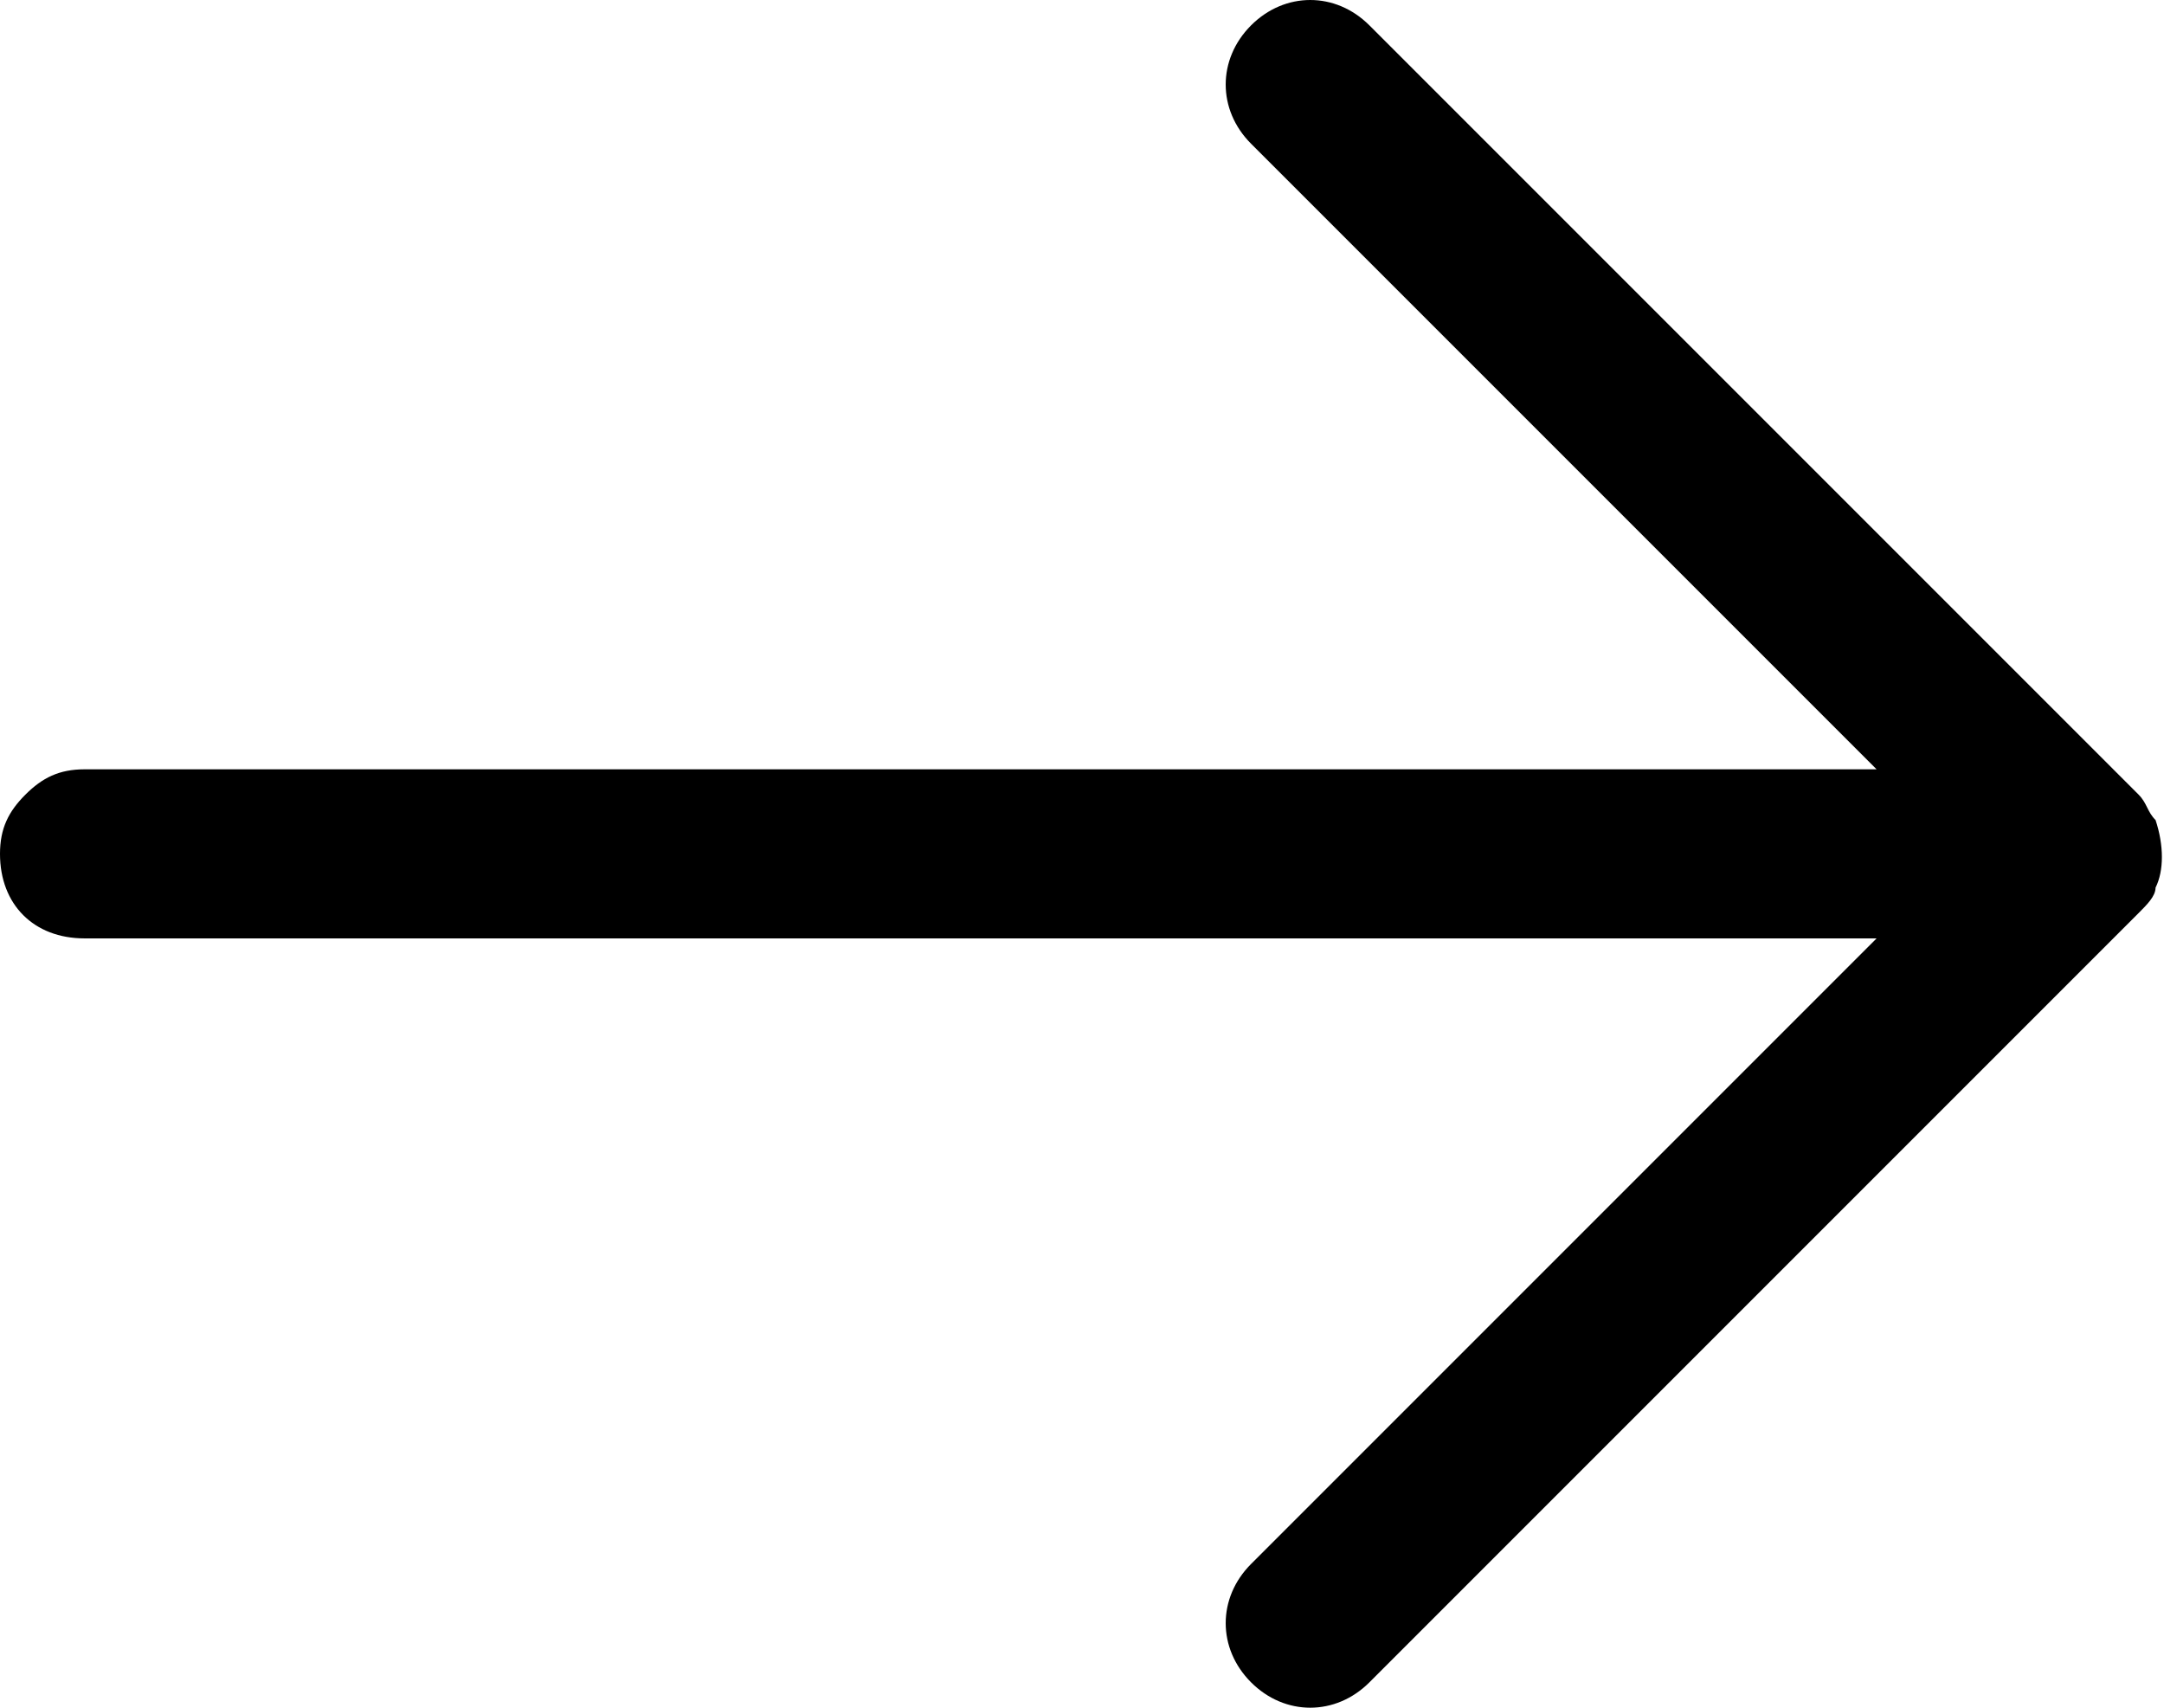 <?xml version="1.0" encoding="utf-8"?>
<!-- Generator: Adobe Illustrator 19.0.0, SVG Export Plug-In . SVG Version: 6.00 Build 0)  -->
<svg version="1.1" id="Capa_1" xmlns="http://www.w3.org/2000/svg" xmlns:xlink="http://www.w3.org/1999/xlink" x="0px" y="0px"
	 viewBox="-70.3 118.4 25.6 20.2" style="enable-background:new -70.3 118.4 25.6 20.2;" xml:space="preserve">
<path d="M-69.3,129.5h21.2l-7.4,7.4c-0.4,0.4-0.4,1,0,1.4s1,0.4,1.4,0l9.1-9.1c0.1-0.1,0.2-0.2,0.2-0.3c0.1-0.2,0.1-0.5,0-0.8
	c-0.1-0.1-0.1-0.2-0.2-0.3l-9.1-9.1c-0.4-0.4-1-0.4-1.4,0s-0.4,1,0,1.4l7.4,7.4h-21.2c-0.3,0-0.5,0.1-0.7,0.3
	c-0.2,0.2-0.3,0.4-0.3,0.7C-70.3,129.1-69.9,129.5-69.3,129.5z"/>
</svg>
